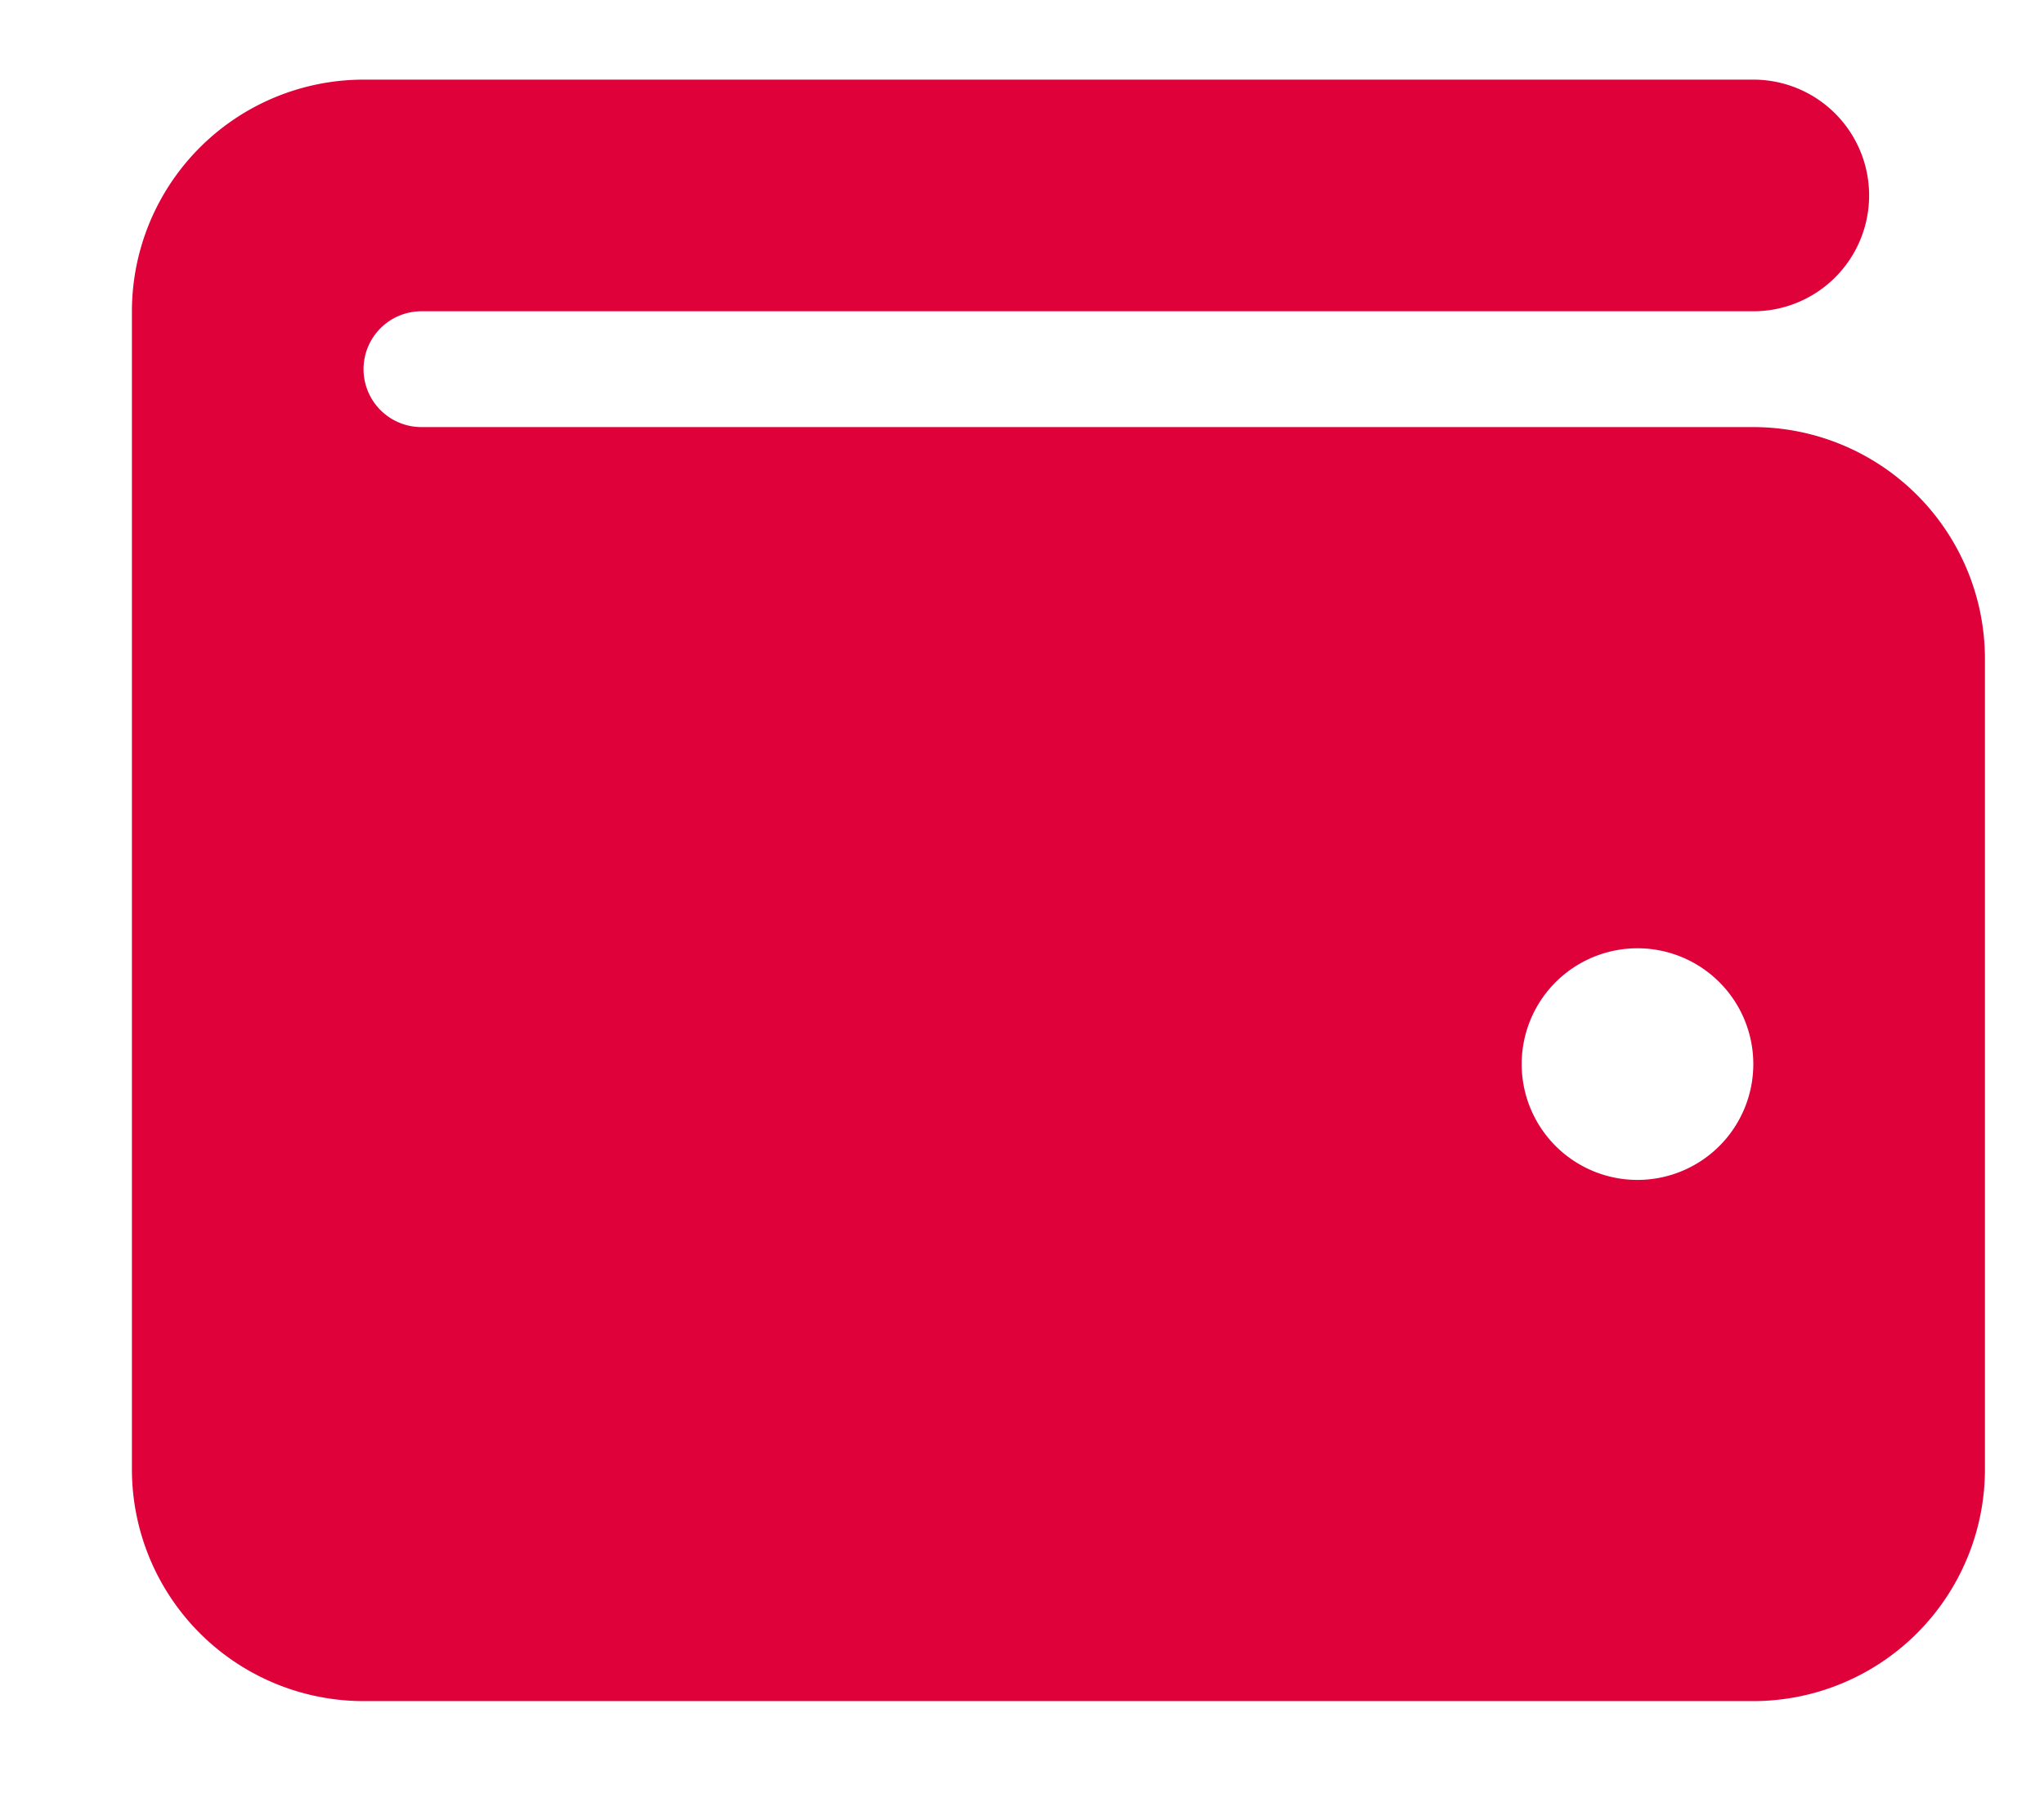<svg id="Capa_1" data-name="Capa 1" xmlns="http://www.w3.org/2000/svg" viewBox="0 0 564.77 496.66"><defs><style>.cls-1{fill:#df013a;}</style></defs><path class="cls-1" d="M100.45,22a64.06,64.06,0,0,0-64,64V406a64.06,64.06,0,0,0,64,64h384a64.06,64.06,0,0,0,64-64V182a64.06,64.06,0,0,0-64-64h-368a16,16,0,1,1,0-32h368a32,32,0,1,0,0-64Zm352,304a32,32,0,1,1,32-32A32,32,0,0,1,452.45,326Z"/></svg>